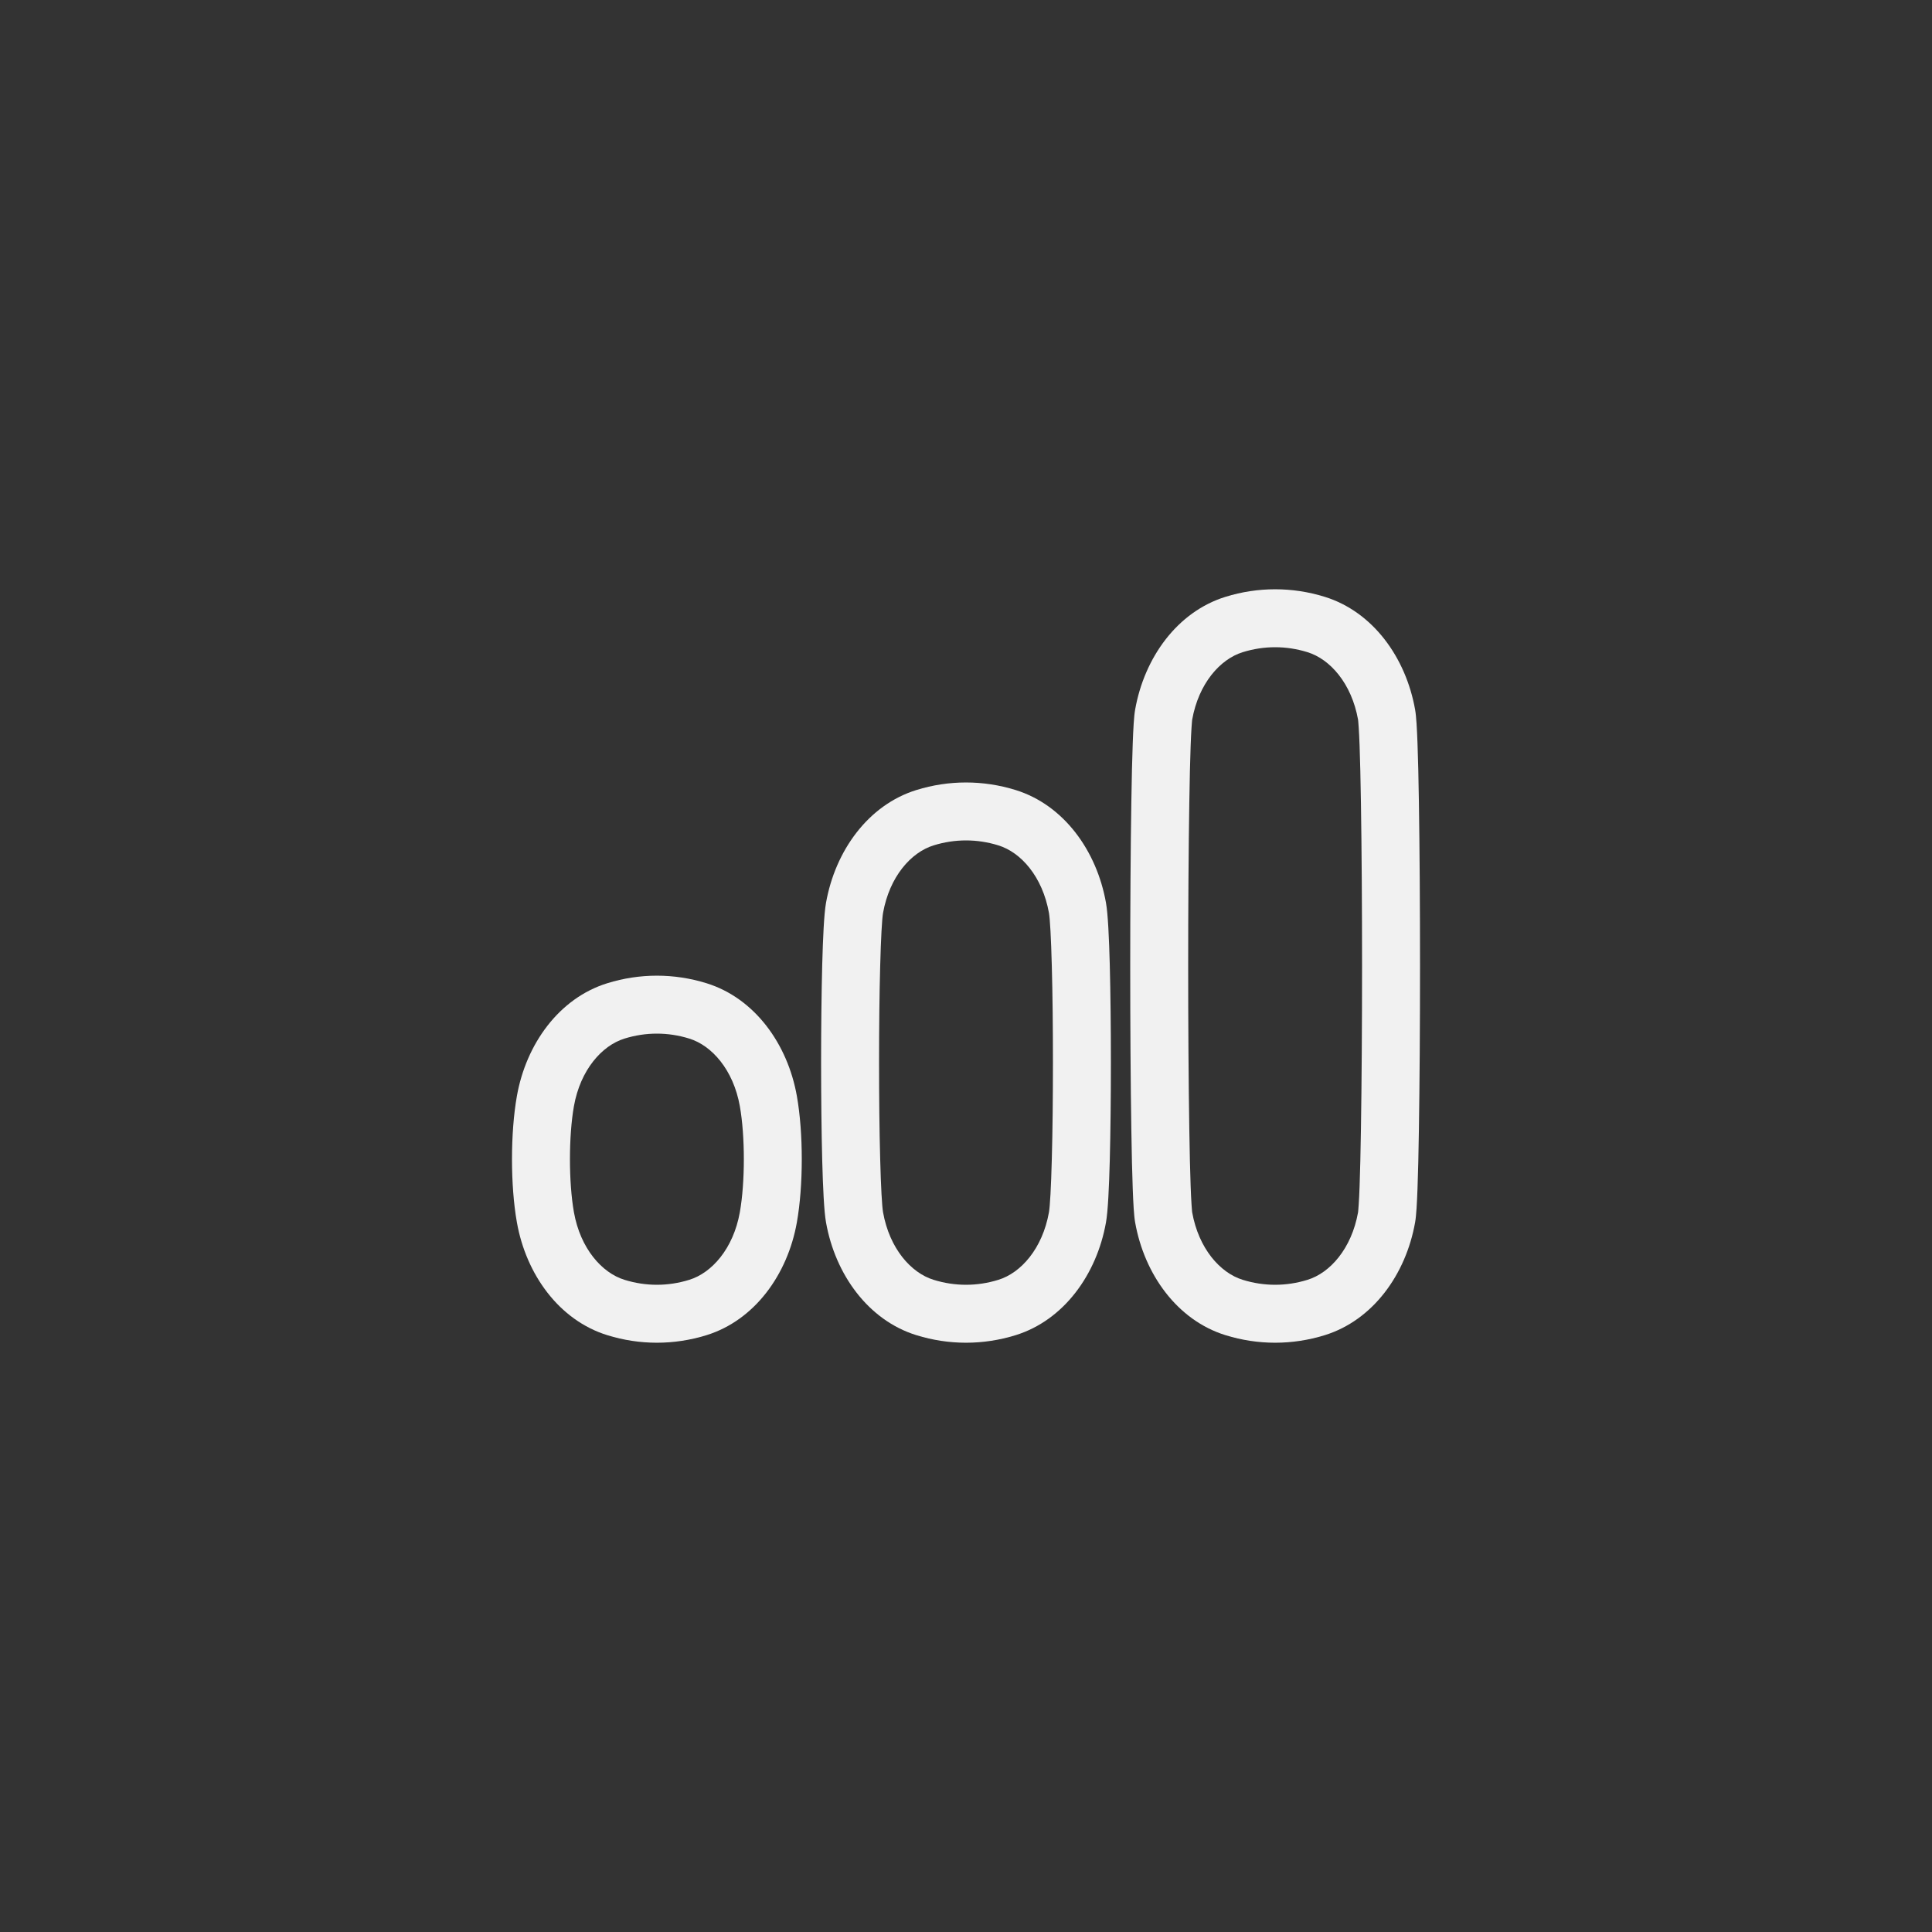 <svg width="50" height="50" viewBox="0 0 50 50" fill="none" xmlns="http://www.w3.org/2000/svg">
<rect x="0" y="0" width="50" height="50" fill="#333333" stroke="none"/>
<path d="M18.062 33.838L18.285 34.554L18.062 33.838ZM15.938 33.838L16.16 33.121L15.938 33.838ZM15.938 26.162L15.716 25.446L15.938 26.162ZM18.062 26.162L17.84 26.879L18.062 26.162ZM19.885 28.497L19.147 28.628L19.885 28.497ZM19.885 31.503L20.623 31.634L19.885 31.503ZM14.115 31.503L14.853 31.372L14.115 31.503ZM14.115 28.497L14.853 28.628L14.115 28.497ZM17.84 33.121C17.287 33.293 16.713 33.293 16.16 33.121L15.716 34.554C16.558 34.815 17.442 34.815 18.285 34.554L17.84 33.121ZM16.16 26.879C16.713 26.707 17.287 26.707 17.84 26.879L18.285 25.446C17.442 25.185 16.558 25.185 15.716 25.446L16.16 26.879ZM19.147 28.628C19.285 29.405 19.285 30.595 19.147 31.372L20.623 31.634C20.792 30.683 20.792 29.317 20.623 28.366L19.147 28.628ZM14.853 31.372C14.716 30.595 14.716 29.405 14.853 28.628L13.377 28.366C13.208 29.317 13.208 30.683 13.377 31.634L14.853 31.372ZM19.147 31.372C18.979 32.315 18.422 32.941 17.84 33.121L18.285 34.554C19.529 34.168 20.384 32.985 20.623 31.634L19.147 31.372ZM20.623 28.366C20.384 27.015 19.529 25.832 18.285 25.446L17.84 26.879C18.422 27.059 18.979 27.685 19.147 28.628L20.623 28.366ZM14.853 28.628C15.021 27.685 15.579 27.059 16.16 26.879L15.716 25.446C14.471 25.832 13.616 27.015 13.377 28.366L14.853 28.628ZM13.377 31.634C13.616 32.985 14.471 34.168 15.716 34.554L16.16 33.121C15.579 32.941 15.021 32.315 14.853 31.372L13.377 31.634Z" fill="#F1F1F1"/>
<path d="M26.062 33.838L26.285 34.554L26.062 33.838ZM23.938 33.838L24.16 33.121L23.938 33.838ZM23.938 21.162L23.715 20.446L23.938 21.162ZM26.062 21.162L25.84 21.879L26.062 21.162ZM27.885 23.497L27.147 23.628L27.885 23.497ZM27.885 31.503L28.623 31.634L27.885 31.503ZM22.115 31.503L22.853 31.372L22.115 31.503ZM22.115 23.497L22.853 23.628L22.853 23.628L22.115 23.497ZM25.84 33.121C25.287 33.293 24.713 33.293 24.16 33.121L23.715 34.554C24.558 34.815 25.442 34.815 26.285 34.554L25.84 33.121ZM24.16 21.879C24.713 21.707 25.287 21.707 25.84 21.879L26.285 20.446C25.442 20.185 24.558 20.185 23.715 20.446L24.16 21.879ZM27.147 23.628C27.173 23.776 27.202 24.266 27.221 25.011C27.241 25.726 27.25 26.612 27.25 27.5C27.25 28.388 27.241 29.274 27.221 29.989C27.202 30.734 27.173 31.224 27.147 31.372L28.623 31.634C28.674 31.35 28.702 30.731 28.721 30.029C28.74 29.297 28.75 28.397 28.75 27.5C28.75 26.603 28.74 25.703 28.721 24.971C28.702 24.269 28.674 23.65 28.623 23.366L27.147 23.628ZM22.853 31.372C22.827 31.224 22.798 30.734 22.779 29.989C22.759 29.274 22.75 28.388 22.75 27.5C22.75 26.612 22.759 25.726 22.779 25.011C22.798 24.266 22.827 23.776 22.853 23.628L21.377 23.366C21.326 23.65 21.298 24.269 21.279 24.971C21.26 25.703 21.25 26.603 21.25 27.5C21.25 28.397 21.26 29.297 21.279 30.029C21.298 30.731 21.326 31.35 21.377 31.634L22.853 31.372ZM27.147 31.372C26.979 32.315 26.422 32.941 25.84 33.121L26.285 34.554C27.529 34.168 28.384 32.985 28.623 31.634L27.147 31.372ZM28.623 23.366C28.384 22.015 27.529 20.832 26.285 20.446L25.84 21.879C26.422 22.059 26.979 22.685 27.147 23.628L28.623 23.366ZM22.853 23.628C23.021 22.685 23.578 22.059 24.16 21.879L23.715 20.446C22.471 20.832 21.616 22.015 21.377 23.366L22.853 23.628ZM21.377 31.634C21.616 32.985 22.471 34.168 23.715 34.554L24.16 33.121C23.578 32.941 23.021 32.315 22.853 31.372L21.377 31.634Z" fill="#F1F1F1"/>
<path d="M34.062 33.838L34.285 34.554L34.062 33.838ZM31.938 33.838L32.16 33.121L31.938 33.838ZM31.938 16.162L31.715 15.446L31.938 16.162ZM34.062 16.162L33.84 16.879L34.062 16.162ZM35.885 18.497L35.147 18.628L35.885 18.497ZM35.885 31.503L36.623 31.634L35.885 31.503ZM30.115 31.503L30.853 31.372L30.115 31.503ZM30.115 18.497L30.853 18.628L30.853 18.628L30.115 18.497ZM33.84 33.121C33.287 33.293 32.713 33.293 32.16 33.121L31.715 34.554C32.558 34.815 33.442 34.815 34.285 34.554L33.84 33.121ZM32.16 16.879C32.713 16.707 33.287 16.707 33.84 16.879L34.285 15.446C33.442 15.185 32.558 15.185 31.715 15.446L32.16 16.879ZM35.147 18.628C35.146 18.626 35.149 18.64 35.152 18.68C35.156 18.716 35.16 18.764 35.163 18.824C35.171 18.945 35.179 19.103 35.186 19.296C35.2 19.681 35.212 20.19 35.221 20.784C35.24 21.971 35.25 23.485 35.25 25C35.25 26.515 35.24 28.029 35.221 29.216C35.212 29.81 35.2 30.319 35.186 30.704C35.179 30.897 35.171 31.055 35.163 31.176C35.16 31.236 35.156 31.284 35.152 31.32C35.149 31.36 35.146 31.374 35.147 31.372L36.623 31.634C36.654 31.463 36.671 31.132 36.685 30.759C36.7 30.359 36.712 29.838 36.721 29.24C36.74 28.042 36.75 26.52 36.75 25C36.75 23.48 36.74 21.958 36.721 20.76C36.712 20.162 36.7 19.641 36.685 19.241C36.671 18.868 36.654 18.537 36.623 18.366L35.147 18.628ZM30.853 31.372C30.854 31.374 30.851 31.36 30.848 31.32C30.844 31.284 30.84 31.236 30.837 31.176C30.829 31.055 30.821 30.897 30.814 30.704C30.8 30.319 30.788 29.81 30.779 29.216C30.76 28.029 30.75 26.515 30.75 25C30.75 23.485 30.76 21.971 30.779 20.784C30.788 20.19 30.8 19.681 30.814 19.296C30.821 19.103 30.829 18.945 30.837 18.824C30.84 18.764 30.844 18.716 30.848 18.68C30.851 18.64 30.854 18.626 30.853 18.628L29.377 18.366C29.346 18.537 29.329 18.868 29.315 19.241C29.3 19.641 29.288 20.162 29.279 20.76C29.26 21.958 29.25 23.48 29.25 25C29.25 26.52 29.26 28.042 29.279 29.24C29.288 29.838 29.3 30.359 29.315 30.759C29.329 31.132 29.346 31.463 29.377 31.634L30.853 31.372ZM35.147 31.372C34.979 32.315 34.422 32.941 33.84 33.121L34.285 34.554C35.529 34.168 36.384 32.985 36.623 31.634L35.147 31.372ZM36.623 18.366C36.384 17.015 35.529 15.832 34.285 15.446L33.84 16.879C34.422 17.059 34.979 17.685 35.147 18.628L36.623 18.366ZM30.853 18.628C31.021 17.685 31.578 17.059 32.16 16.879L31.715 15.446C30.471 15.832 29.616 17.015 29.377 18.366L30.853 18.628ZM29.377 31.634C29.616 32.985 30.471 34.168 31.715 34.554L32.16 33.121C31.578 32.941 31.021 32.315 30.853 31.372L29.377 31.634Z" fill="#F1F1F1"/>
</svg>
